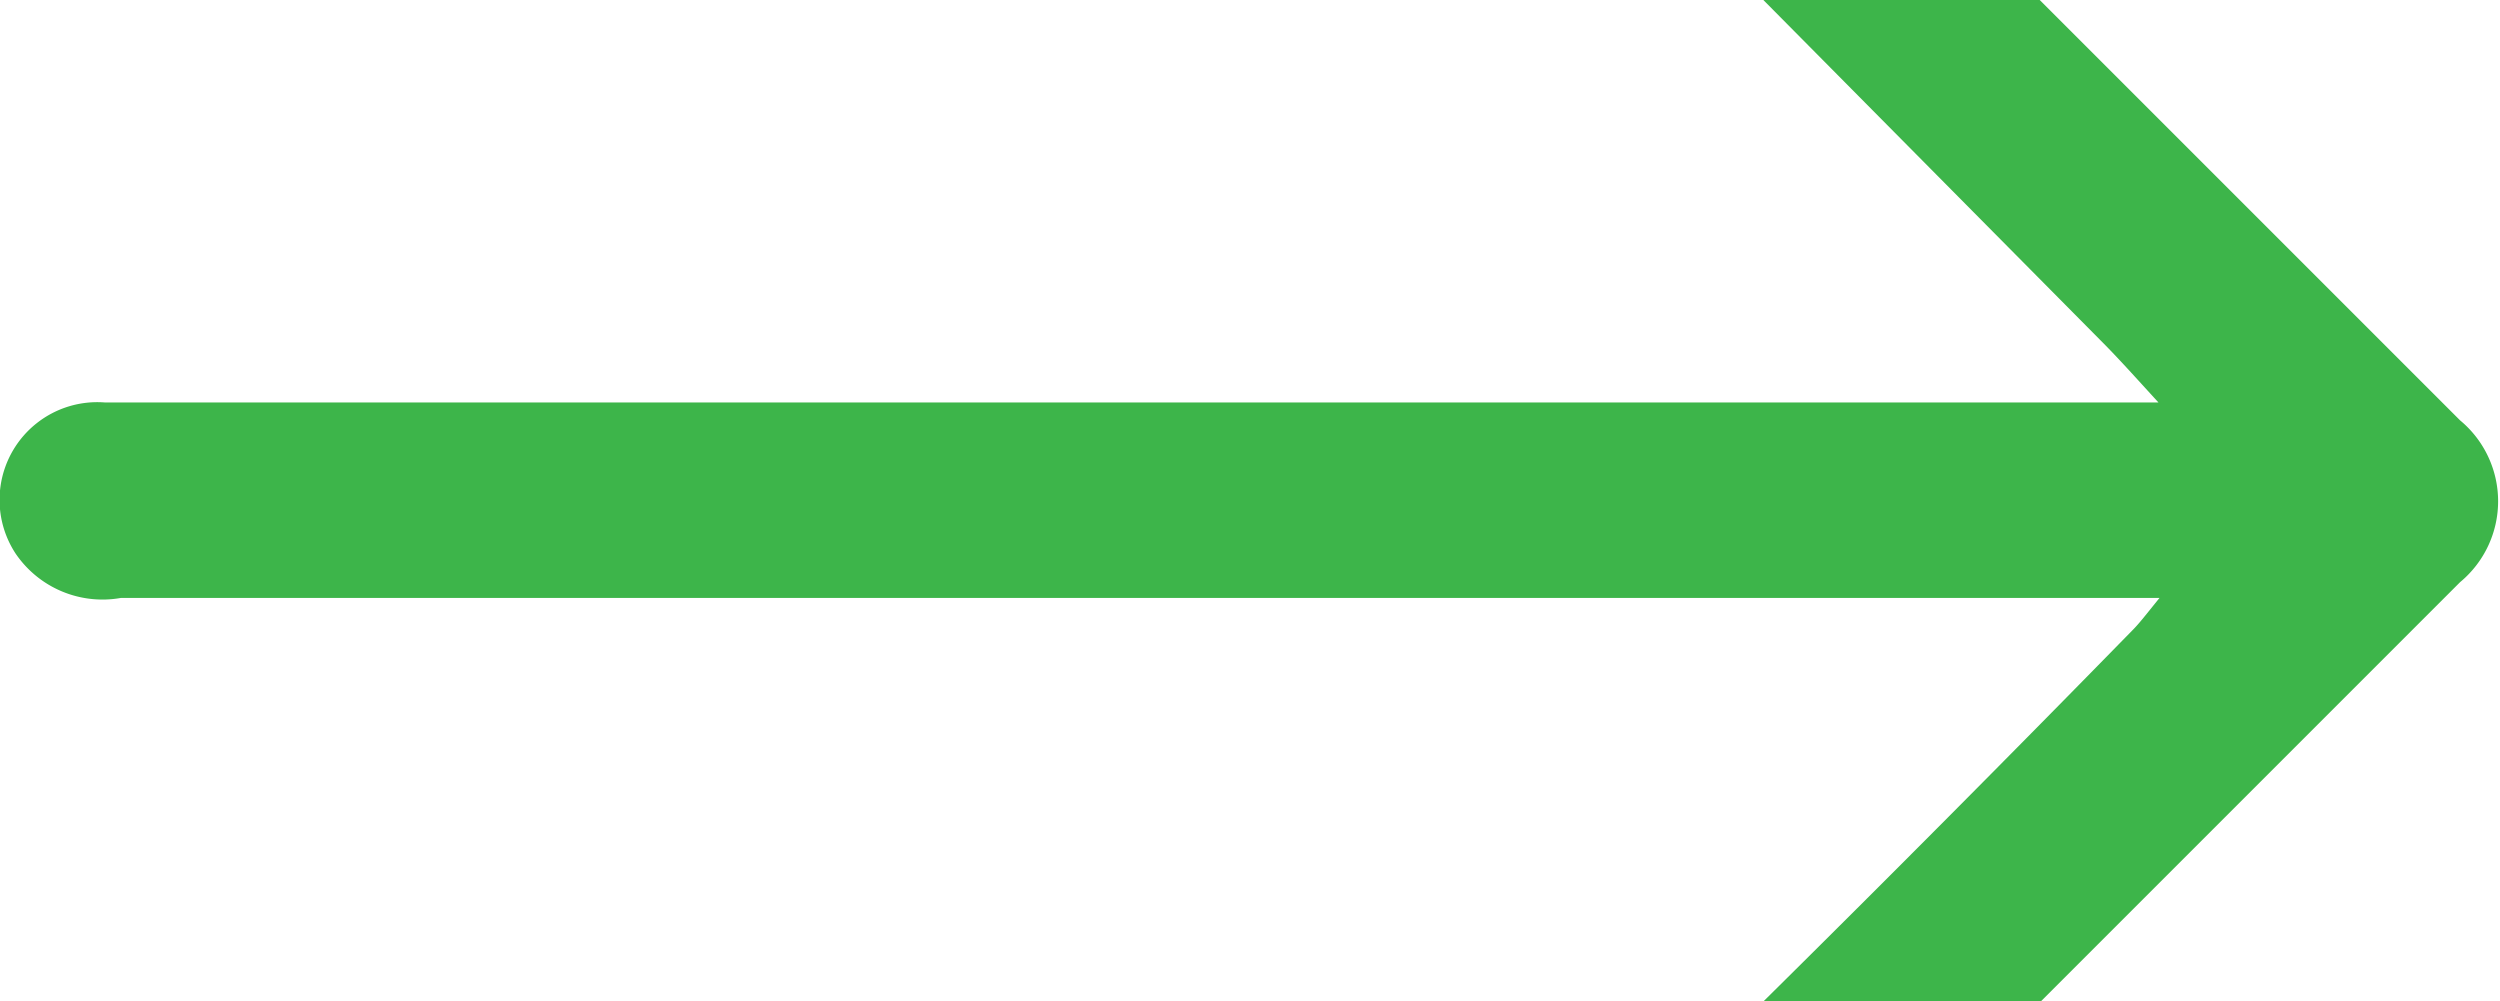 <svg xmlns="http://www.w3.org/2000/svg" viewBox="0 0 23.79 9.53"><defs><style>.cls-1{fill:#3db54a;}</style></defs><title>Right Arrow</title><g id="Layer_2" data-name="Layer 2"><g id="Layer_1-2" data-name="Layer 1"><path class="cls-1" d="M23.41,5.54l-4,4H16.77Q18.54,7.79,20.29,6c.07-.07.13-.15.26-.31l-.52,0H1.15a1,1,0,0,1-1-.42A.93.93,0,0,1,1,3.83c1.29,0,2.58,0,3.86,0H20.05l.49,0c-.22-.24-.38-.42-.55-.59L16.78,0h2.63l4,4A1,1,0,0,1,23.41,5.54Z"/></g></g></svg>